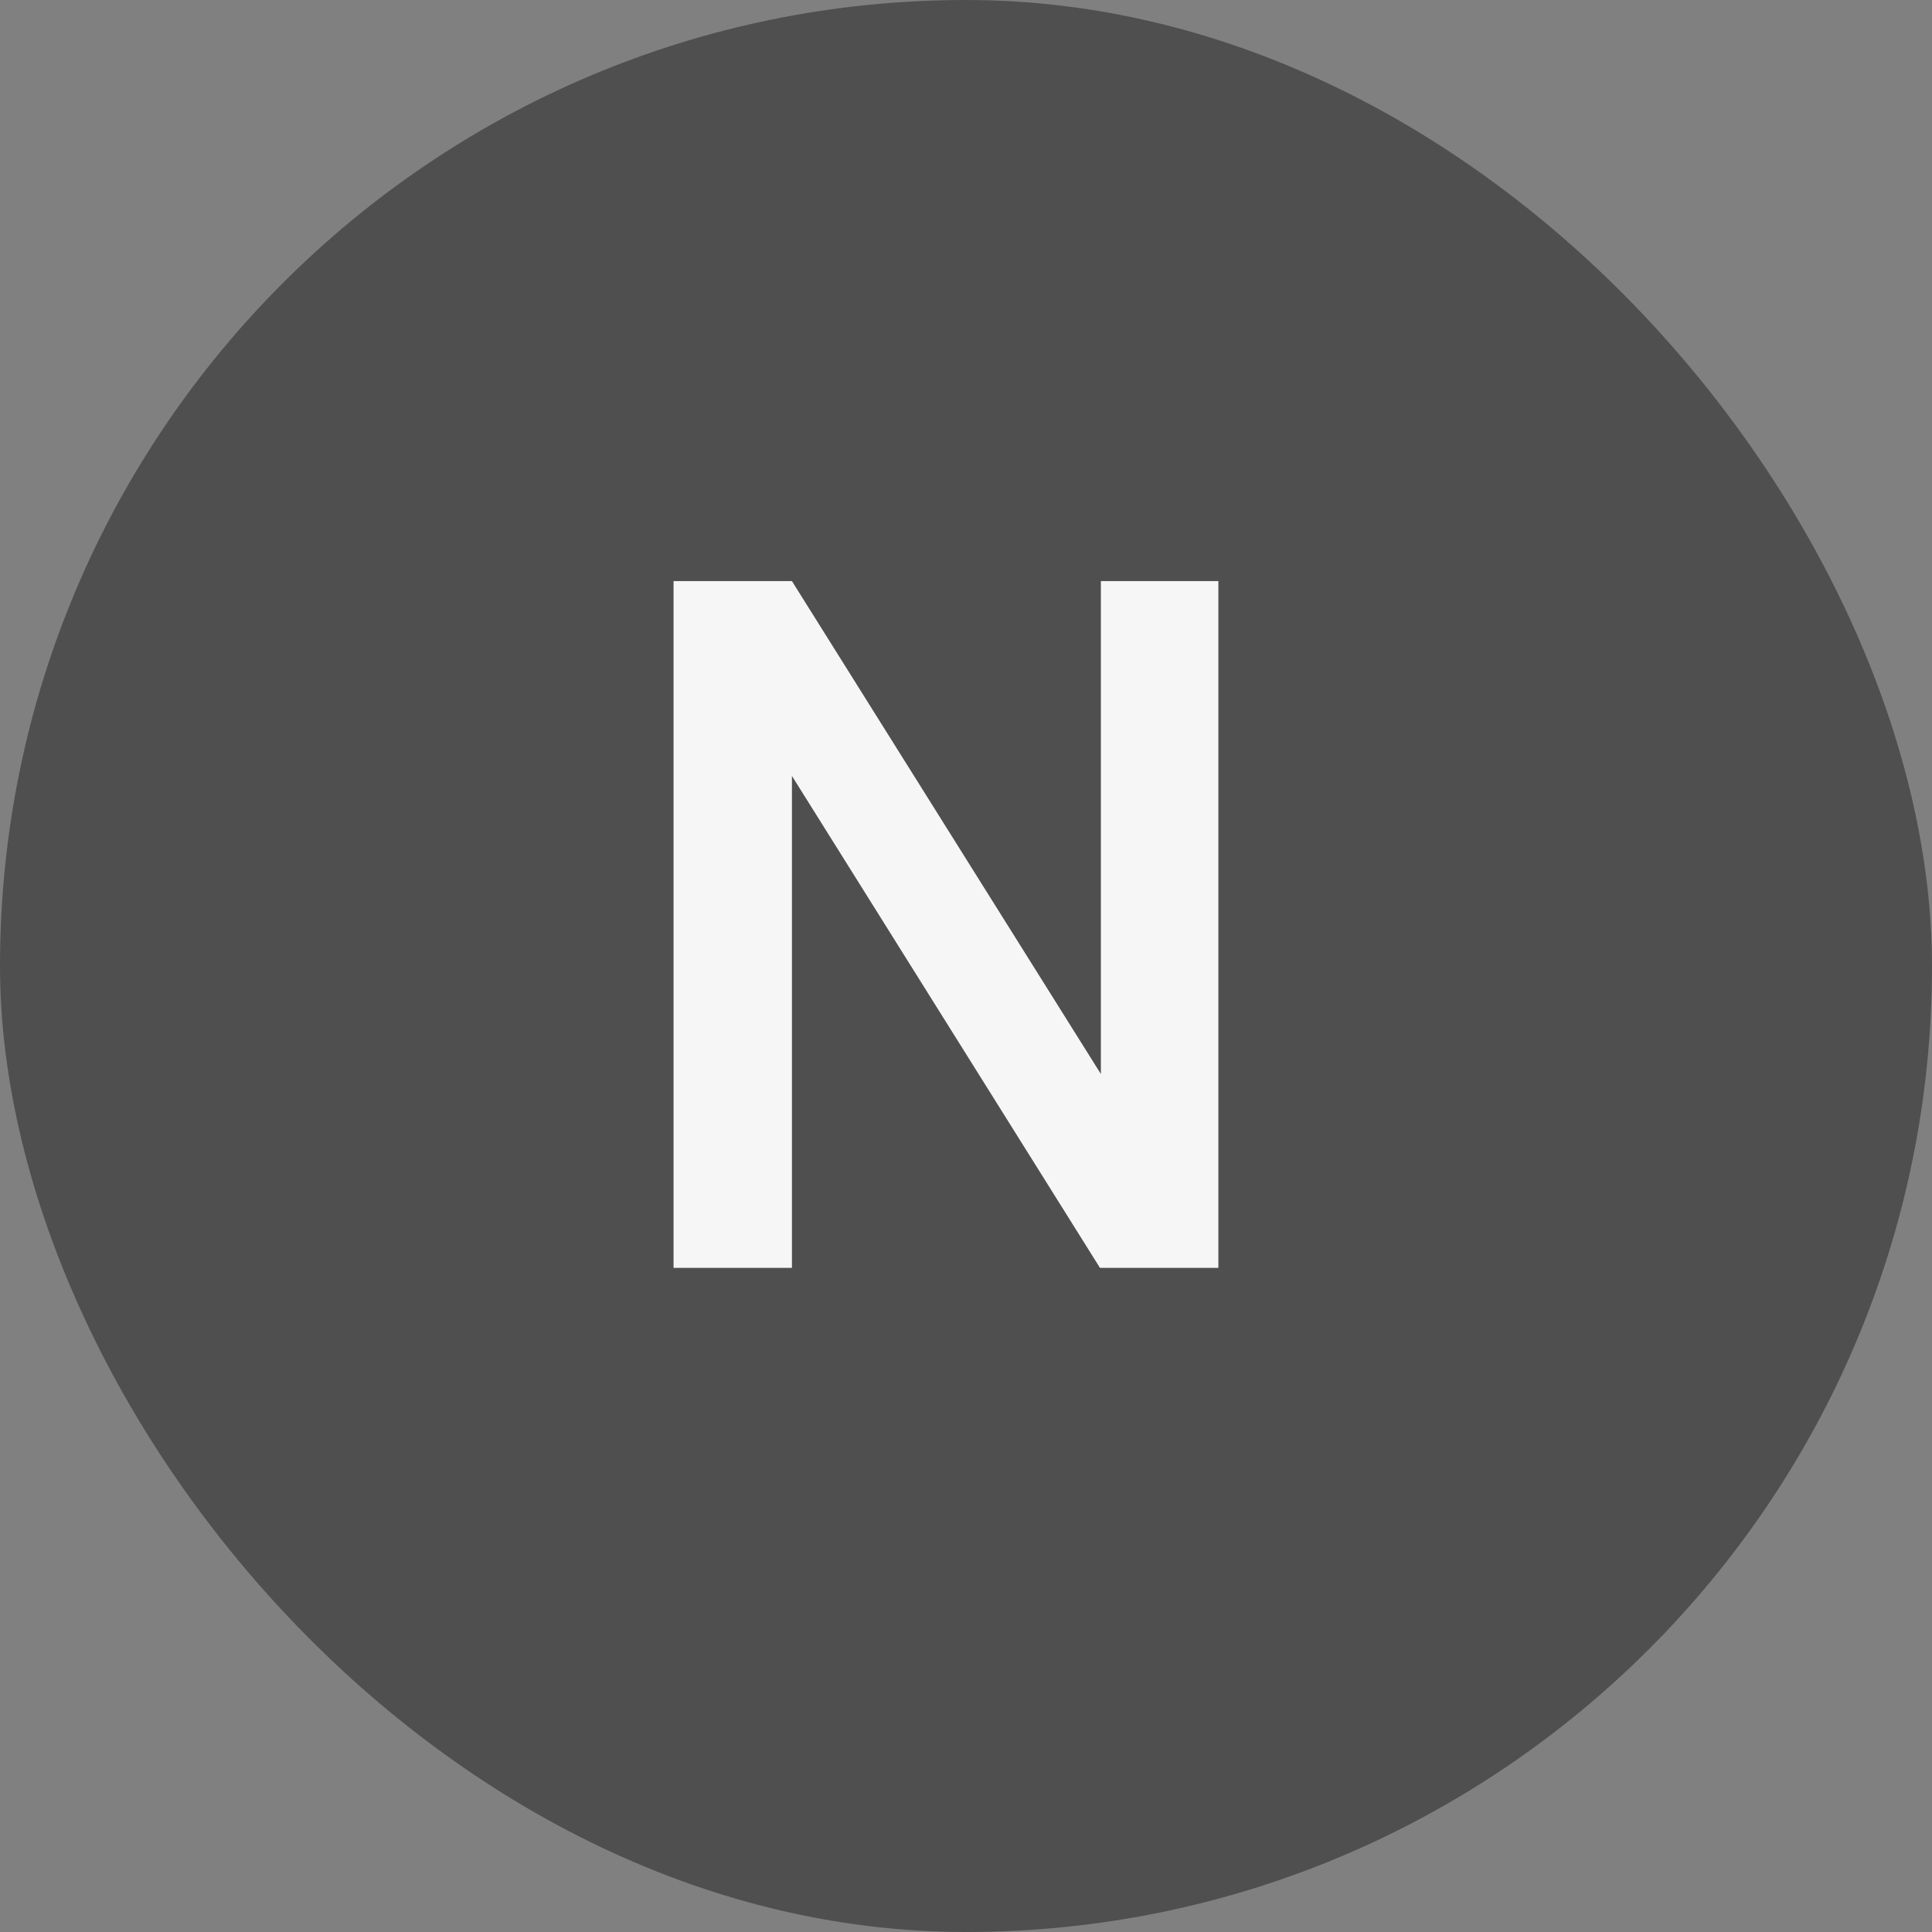 <svg width="32" height="32" viewBox="0 0 32 32" fill="none" xmlns="http://www.w3.org/2000/svg">
<rect x="0" y="0" width="32" height="32" fill="#808080" stroke="none"/>
<rect width="32" height="32" rx="16" fill="#4F4F4F"/>
<path d="M20.18 9.625V21H18.219L13.117 12.852V21H11.156V9.625H13.117L18.234 17.789V9.625H20.18Z" fill="#F6F6F6"/>
</svg>
